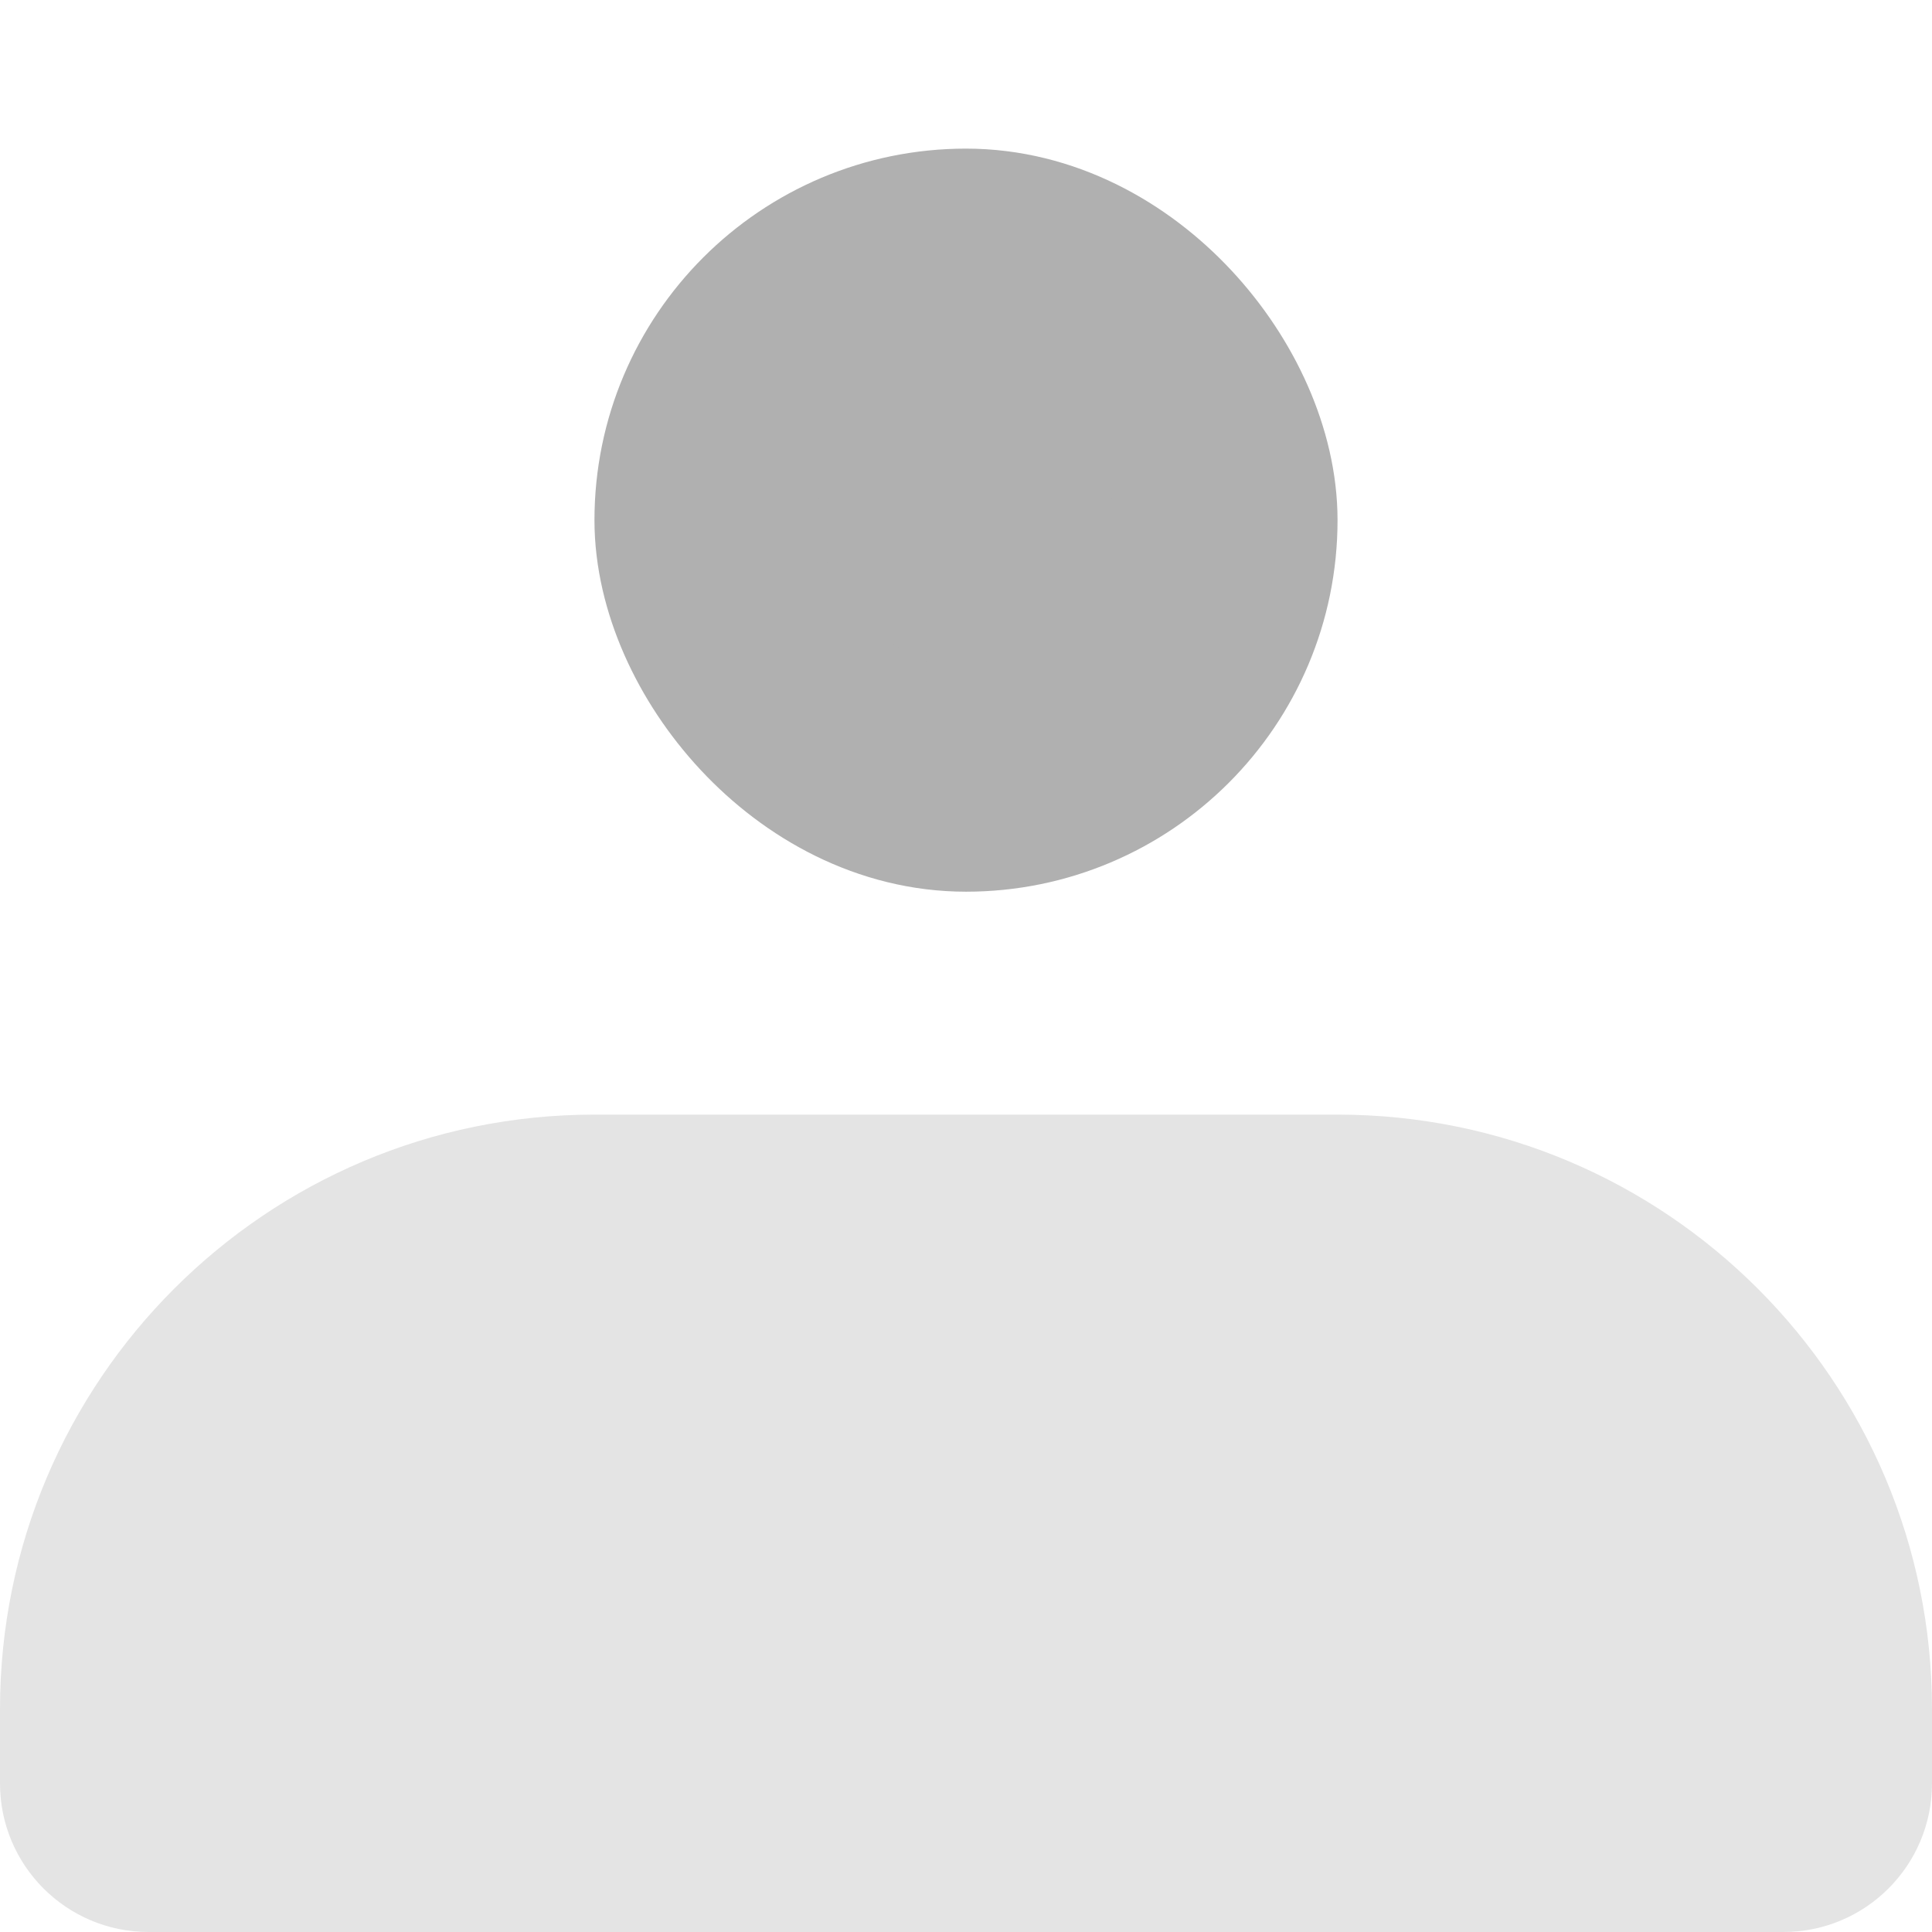 <svg width="26" height="26" viewBox="0 0 26 26" fill="none" xmlns="http://www.w3.org/2000/svg">
<rect x="9.5" y="3.5" width="7" height="7" rx="3.5" fill="#B0B0B0" stroke="#B0B0B0" stroke-width="3"/>
<path d="M18 15H8C3.582 15 0 18.582 0 23V24C0 25.105 0.895 26 2 26H24C25.105 26 26 25.105 26 24V23C26 18.582 22.418 15 18 15Z" fill="#E4E4E4"/>
</svg>
